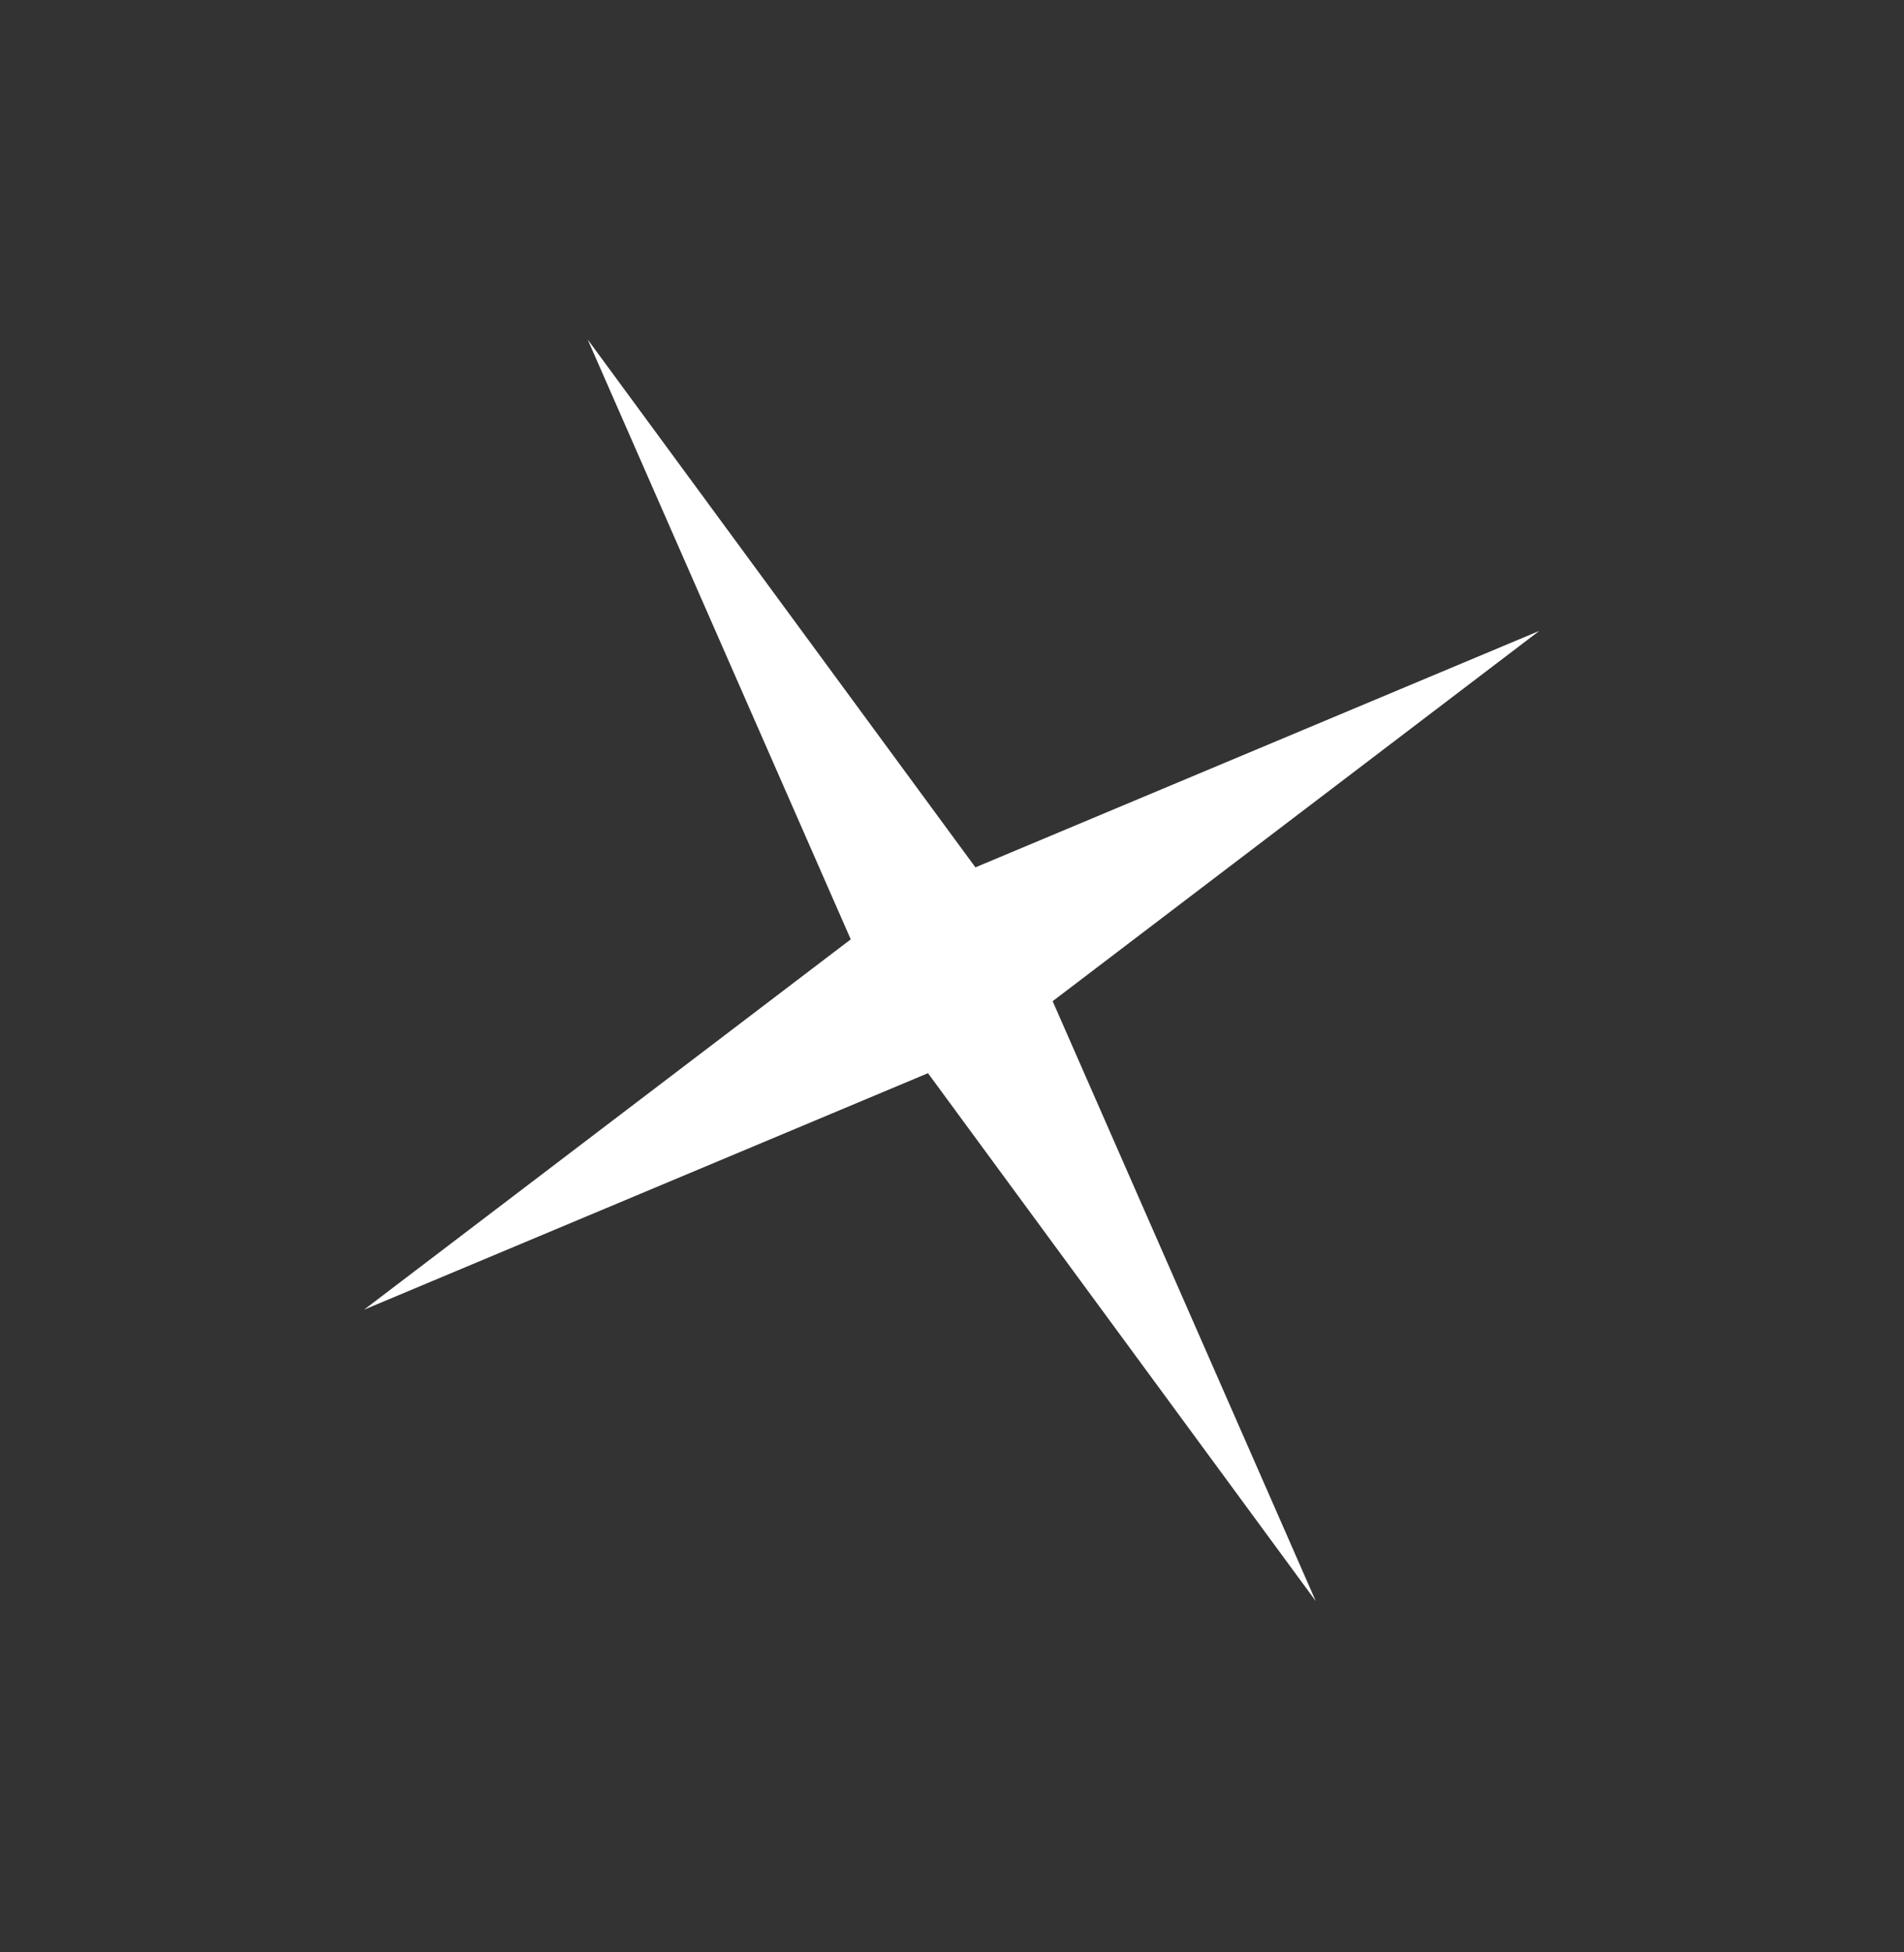 <svg width="80" height="82" viewBox="0 0 80 82" fill="none" xmlns="http://www.w3.org/2000/svg">
<rect x="0" y="0" width="80" height="82" fill="#333333" stroke="none"/>
<path d="M24.69 14.255L40.984 36.429L64.677 26.497L44.229 42.05L55.285 67.248L38.991 45.074L15.298 55.006L35.746 39.453L24.69 14.255Z" fill="white"/>
</svg>
